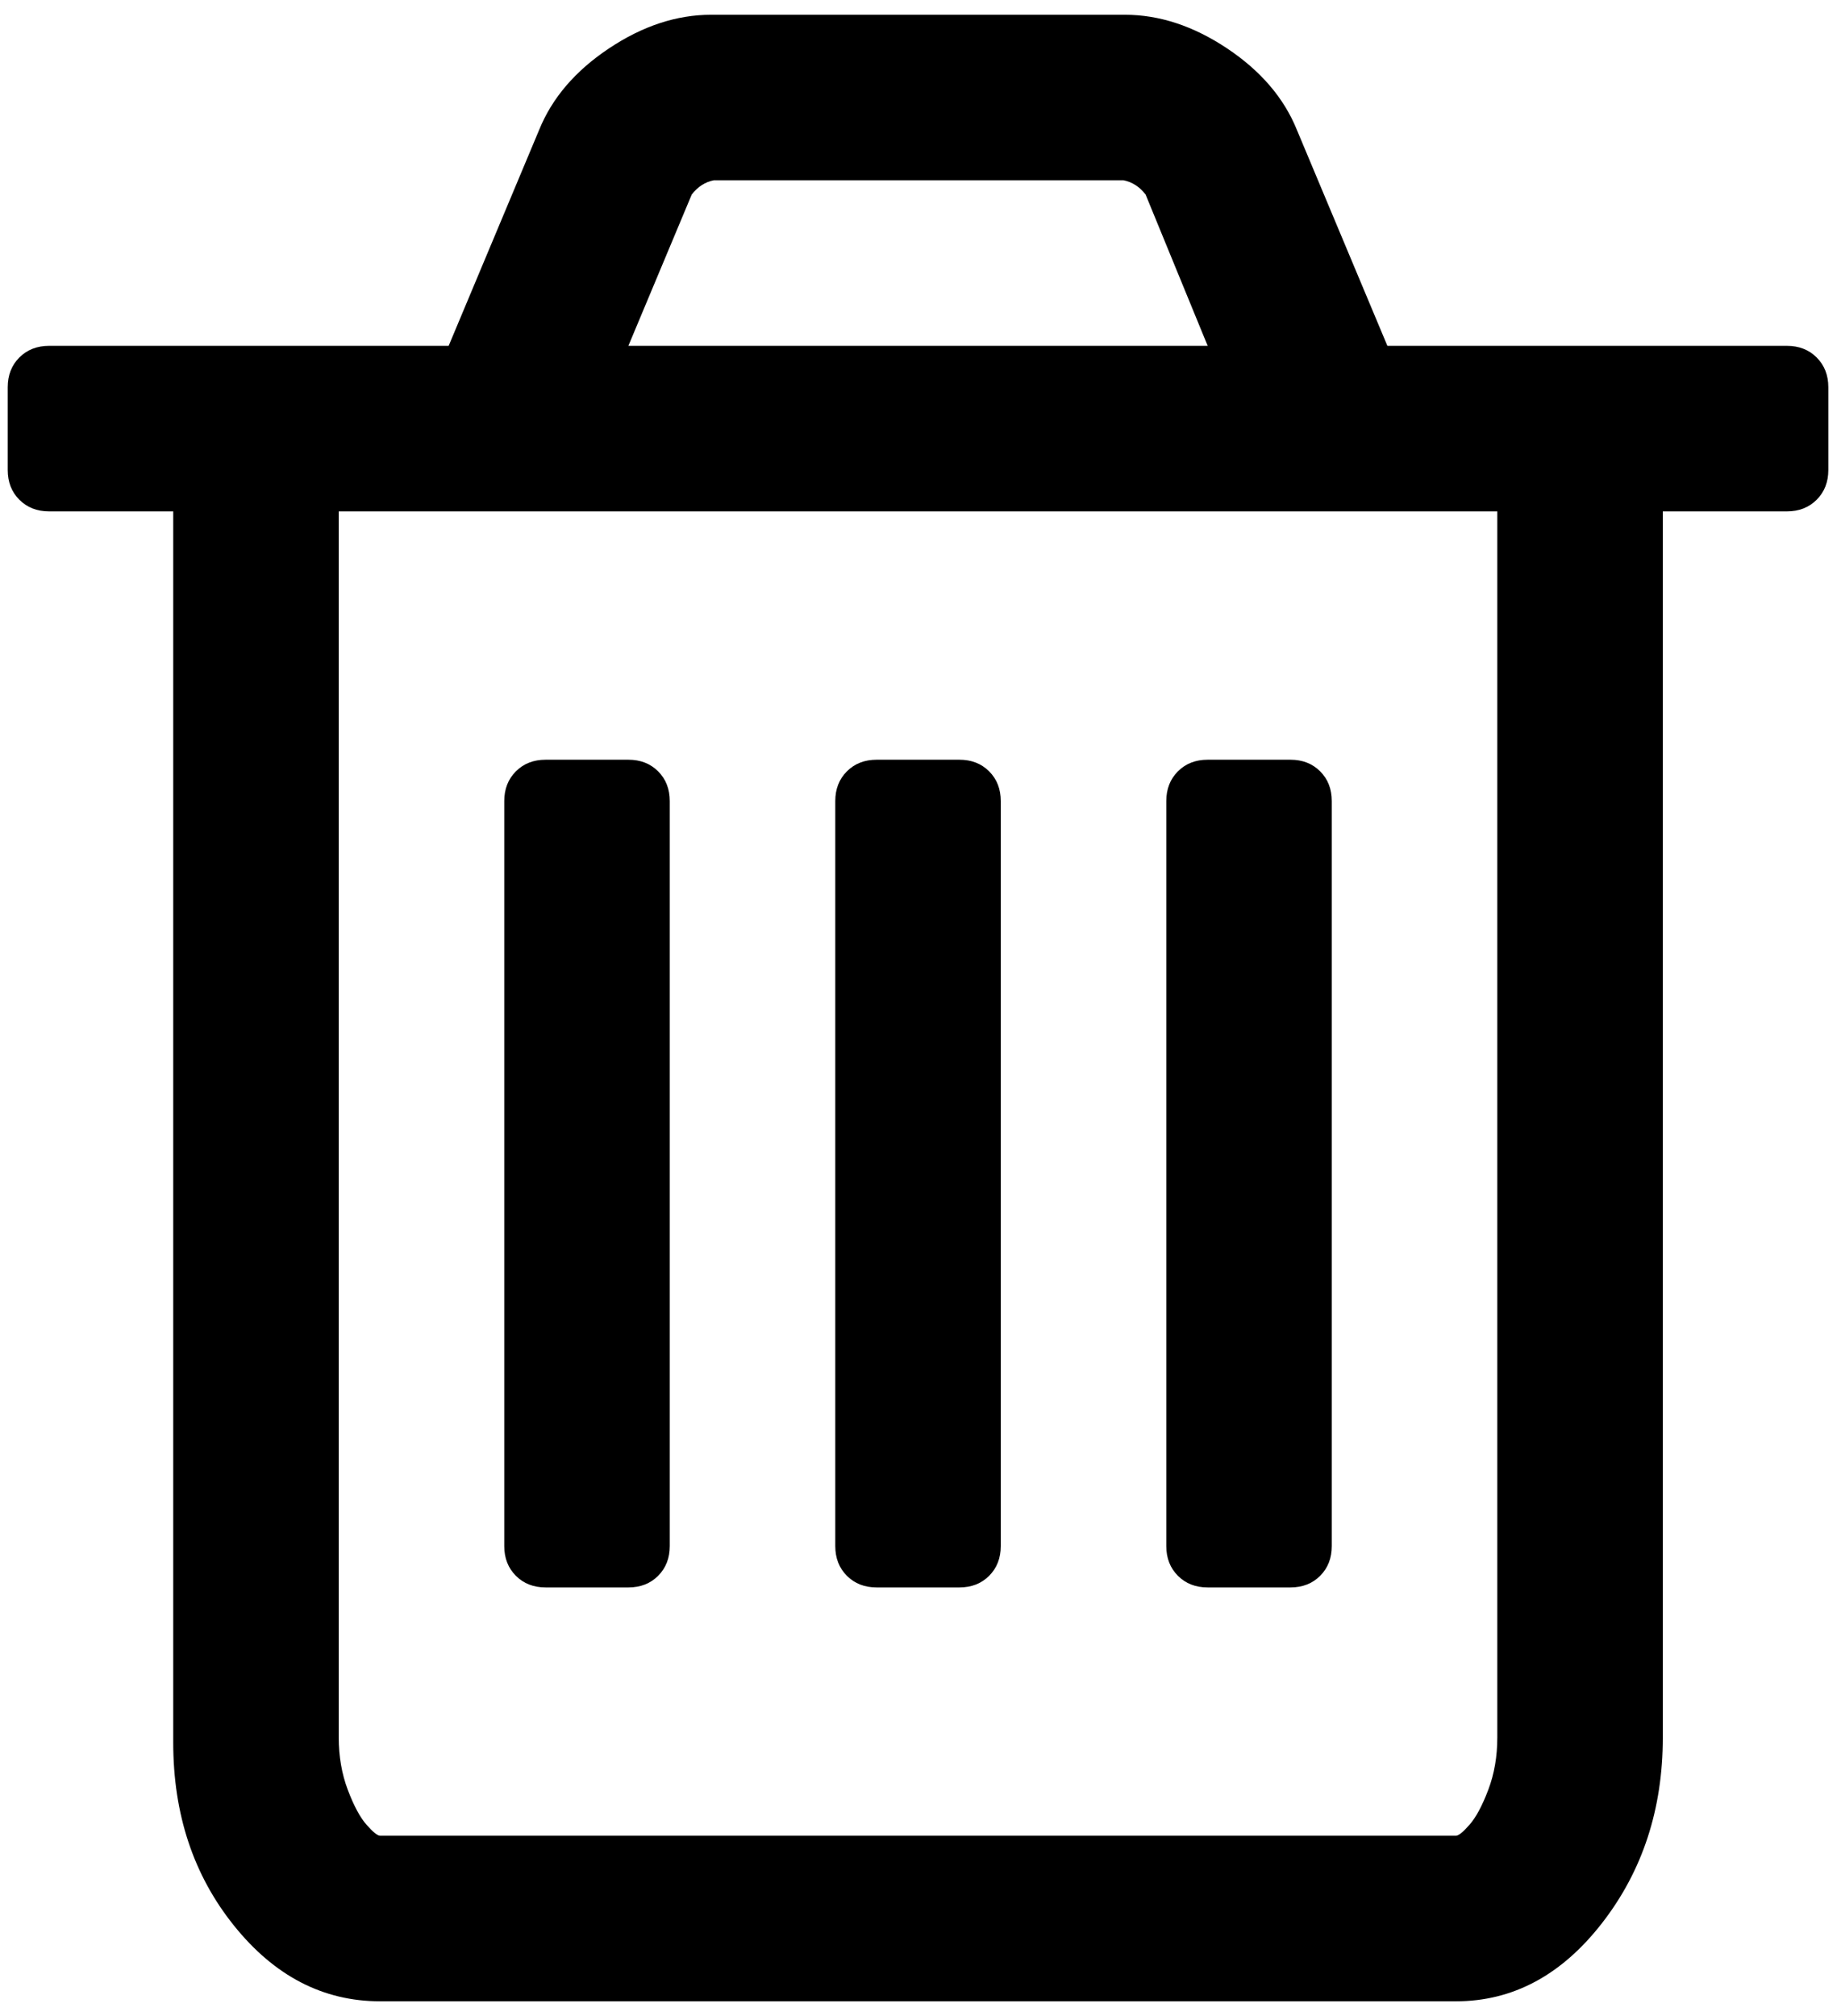 <svg width="116px" height="127px" viewBox="0 0 116 127" version="1.1" xmlns="http://www.w3.org/2000/svg" xmlns:xlink="http://www.w3.org/1999/xlink">
    <!-- Generator: Sketch 49.2 (51160) - http://www.bohemiancoding.com/sketch -->
    <desc>Created with Sketch.</desc>
    <defs></defs>
    <g id="Page-1" stroke="none" stroke-width="1" fill="none" fill-rule="evenodd">
        <g id="Font-Awesome-Icon-Pack" transform="translate(-2558, -1967)" fill="#ffffff">
            <g id="trash29" transform="translate(2558.844, 1967.5)">
                <g id="Group" fill="none">
                    <path d="M113.623,22.019 C113.135,21.531 112.51,21.286 111.75,21.286 L86.574,21.286 L80.871,7.681 C80.057,5.671 78.591,3.96 76.473,2.548 C74.354,1.136 72.208,0.43 70.035,0.43 L43.964,0.43 C41.792,0.43 39.646,1.136 37.528,2.548 C35.409,3.96 33.943,5.671 33.128,7.681 L27.425,21.286 L2.25,21.286 C1.489,21.286 0.865,21.531 0.376,22.019 C-0.112,22.508 -0.357,23.133 -0.357,23.893 L-0.357,29.108 C-0.357,29.868 -0.113,30.493 0.376,30.981 C0.865,31.47 1.49,31.714 2.25,31.714 L10.071,31.714 L10.071,109.276 C10.071,113.785 11.347,117.628 13.9,120.804 C16.453,123.983 19.522,125.571 23.107,125.571 L90.893,125.571 C94.479,125.571 97.547,123.928 100.1,120.643 C102.653,117.356 103.928,113.459 103.928,108.952 L103.928,31.714 L111.75,31.714 C112.51,31.714 113.135,31.47 113.623,30.981 C114.111,30.493 114.357,29.868 114.357,29.108 L114.357,23.893 C114.357,23.133 114.111,22.508 113.623,22.019 L113.623,22.019 Z M42.742,11.753 C43.122,11.264 43.584,10.965 44.127,10.857 L69.954,10.857 C70.497,10.966 70.959,11.265 71.339,11.753 L75.25,21.285 L38.75,21.285 L42.742,11.753 L42.742,11.753 Z M93.5,108.951 C93.5,110.146 93.311,111.246 92.93,112.25 C92.549,113.255 92.155,113.988 91.748,114.45 C91.341,114.912 91.057,115.142 90.893,115.142 L23.107,115.142 C22.944,115.142 22.66,114.912 22.252,114.45 C21.844,113.988 21.45,113.255 21.07,112.25 C20.69,111.246 20.5,110.145 20.5,108.951 L20.5,31.714 L93.5,31.714 L93.5,108.951 L93.5,108.951 Z" id="Shape" fill="#000000"></path>
                    <path d="M33.536,99.5 L38.75,99.5 C39.511,99.5 40.136,99.256 40.624,98.768 C41.112,98.278 41.357,97.655 41.357,96.893 L41.357,49.964 C41.357,49.204 41.112,48.579 40.624,48.09 C40.135,47.602 39.511,47.358 38.75,47.358 L33.536,47.358 C32.775,47.358 32.151,47.602 31.662,48.09 C31.174,48.579 30.929,49.204 30.929,49.964 L30.929,96.893 C30.929,97.655 31.173,98.278 31.662,98.768 C32.151,99.256 32.775,99.5 33.536,99.5 L33.536,99.5 Z" id="Shape" fill="#000000"></path>
                    <path d="M54.393,99.5 L59.607,99.5 C60.368,99.5 60.993,99.256 61.48,98.768 C61.97,98.278 62.213,97.655 62.213,96.893 L62.213,49.964 C62.213,49.204 61.97,48.579 61.48,48.09 C60.993,47.602 60.368,47.358 59.607,47.358 L54.393,47.358 C53.633,47.358 53.008,47.602 52.519,48.09 C52.03,48.579 51.786,49.204 51.786,49.964 L51.786,96.893 C51.786,97.655 52.03,98.278 52.519,98.768 C53.008,99.256 53.633,99.5 54.393,99.5 L54.393,99.5 Z" id="Shape" fill="#000000"></path>
                    <path d="M75.25,99.5 L80.464,99.5 C81.225,99.5 81.85,99.256 82.338,98.768 C82.826,98.278 83.07,97.655 83.07,96.893 L83.07,49.964 C83.07,49.204 82.826,48.579 82.338,48.09 C81.85,47.602 81.225,47.358 80.464,47.358 L75.25,47.358 C74.489,47.358 73.865,47.602 73.376,48.09 C72.887,48.579 72.643,49.204 72.643,49.964 L72.643,96.893 C72.643,97.655 72.887,98.278 73.376,98.768 C73.865,99.256 74.489,99.5 75.25,99.5 L75.25,99.5 Z" id="Shape" fill="#000000"></path>
                </g>
            </g>
        </g>
    </g>
</svg>